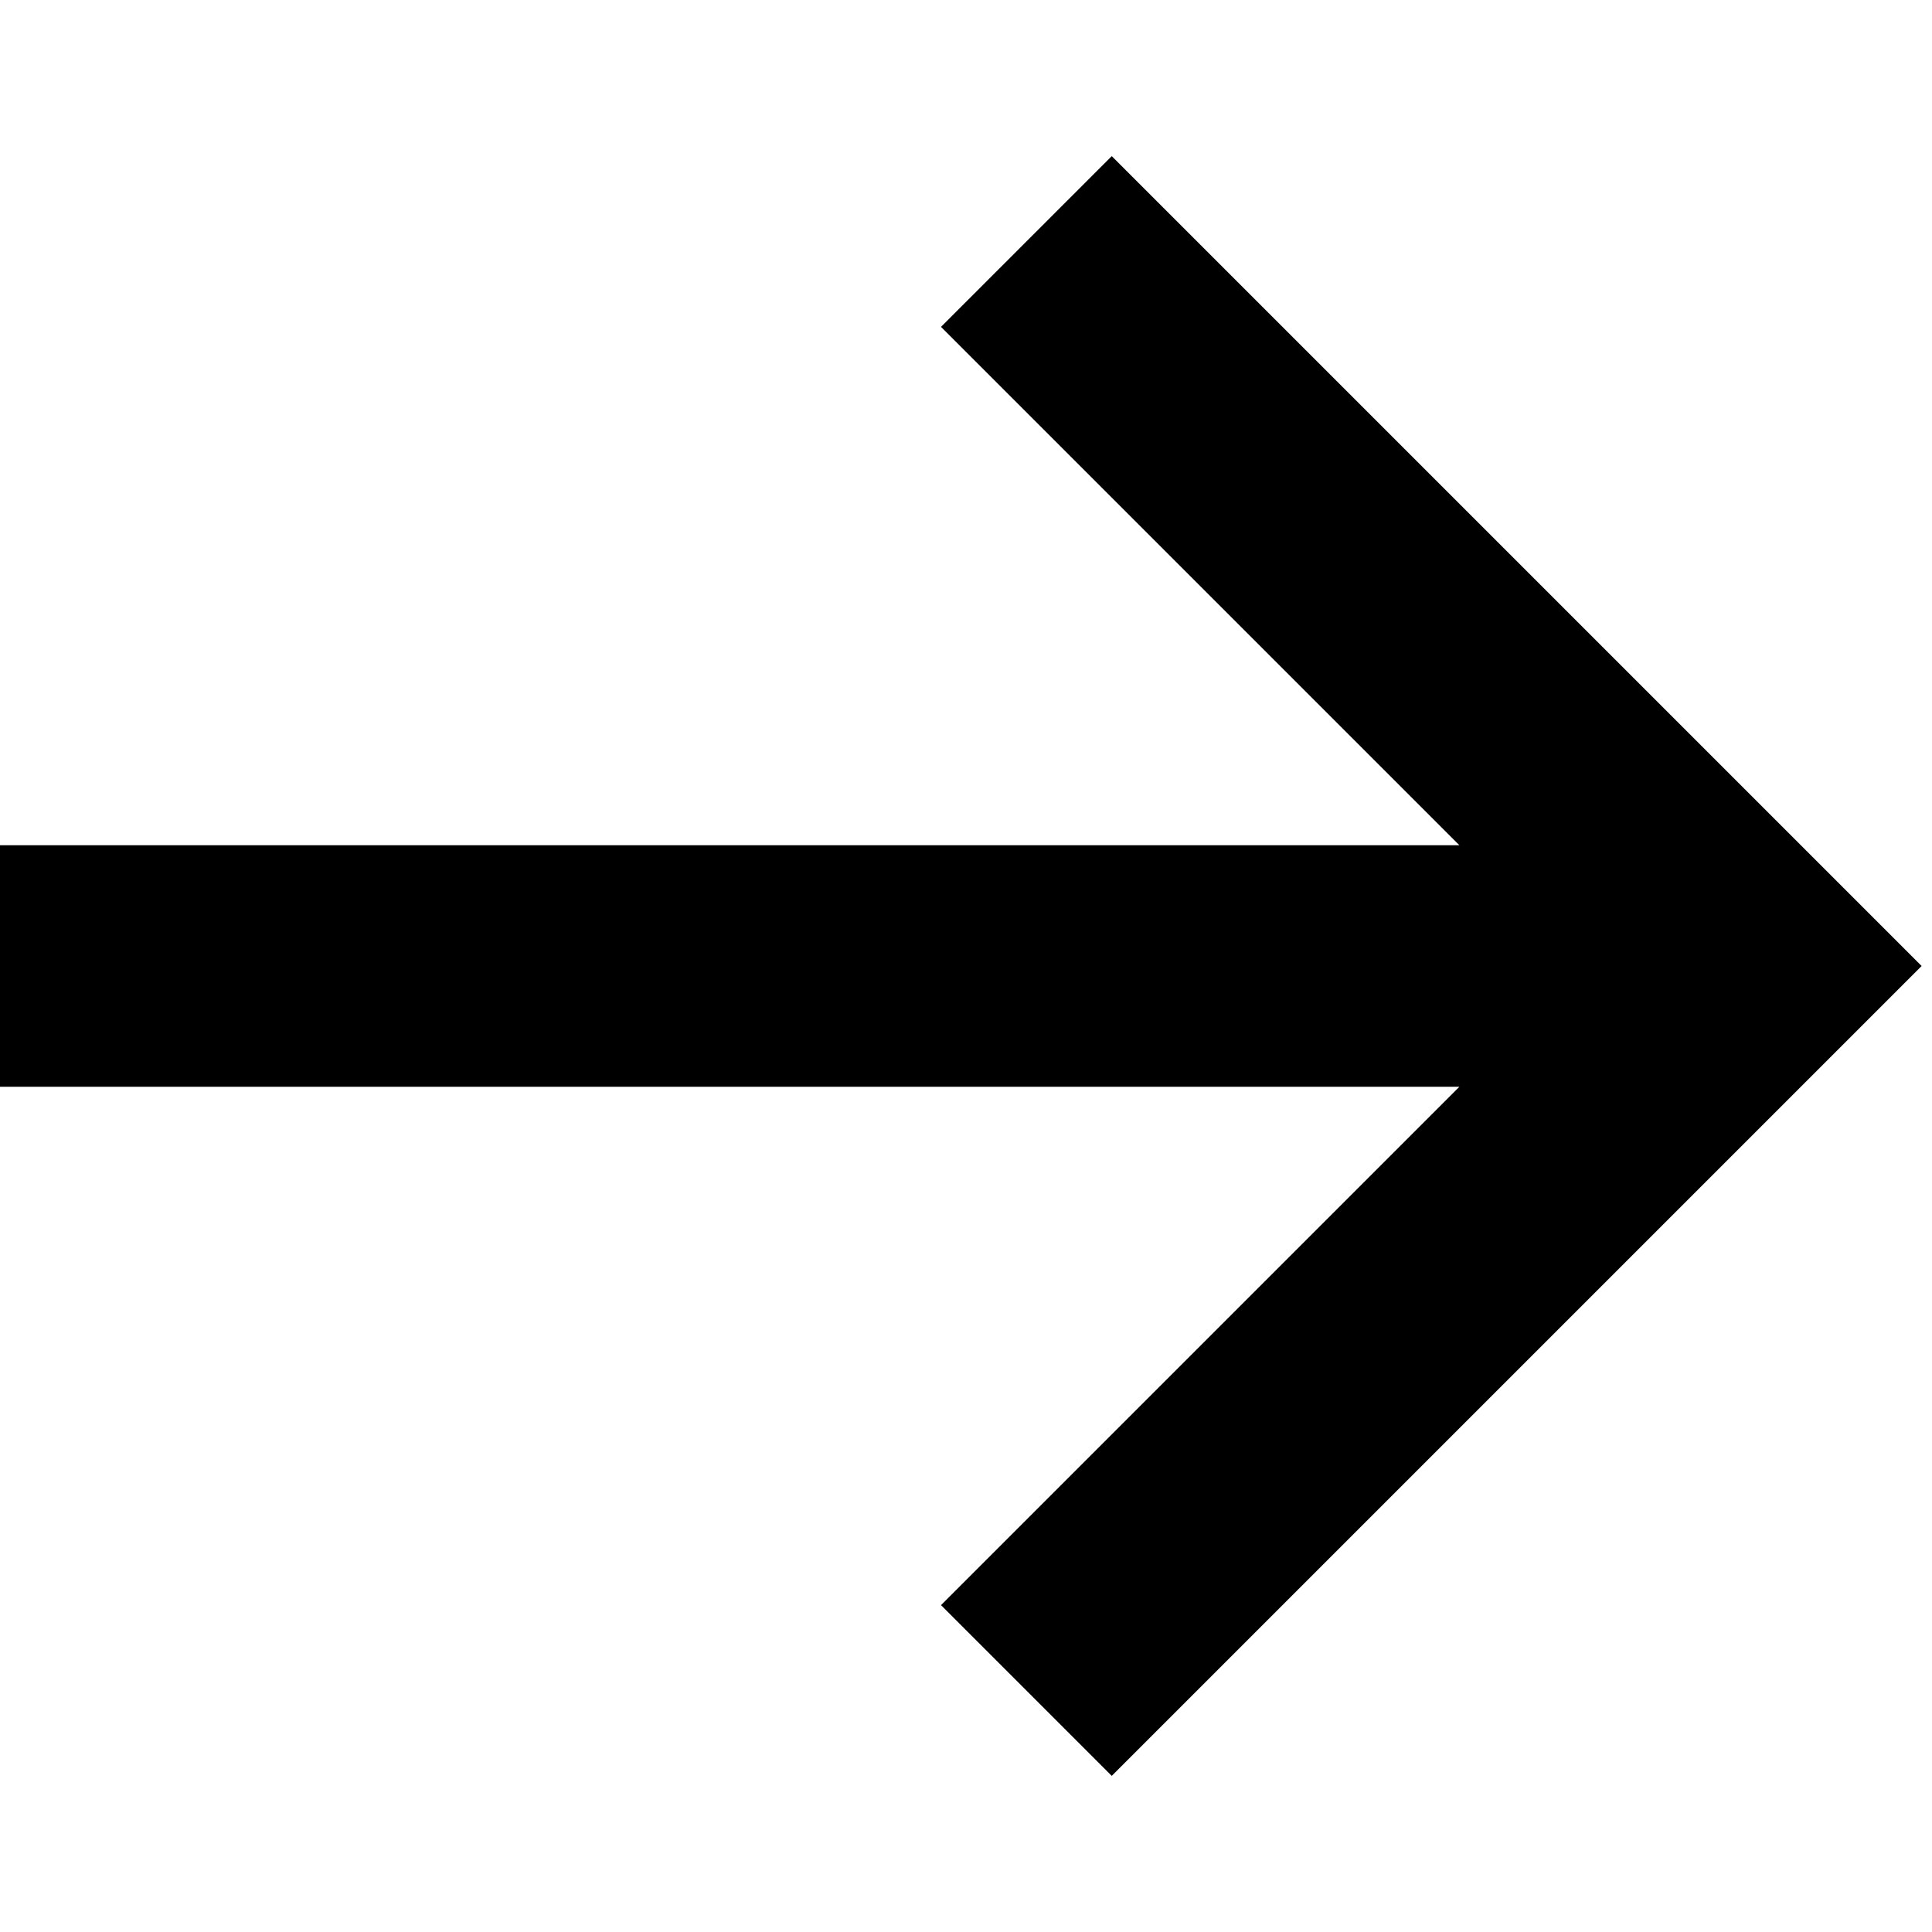 <svg width="16" height="16" viewBox="0 0 16 16" fill="none" xmlns="http://www.w3.org/2000/svg">
<path fill-rule="evenodd" clip-rule="evenodd" d="M9.207 14.707L15.207 8.707L15.914 8L15.207 7.293L9.207 1.293L7.793 2.707L12.086 7L1 7H-2.86102e-05L-2.86102e-05 9H1L12.086 9L7.793 13.293L9.207 14.707Z" fill="currentColor"/>
</svg>
